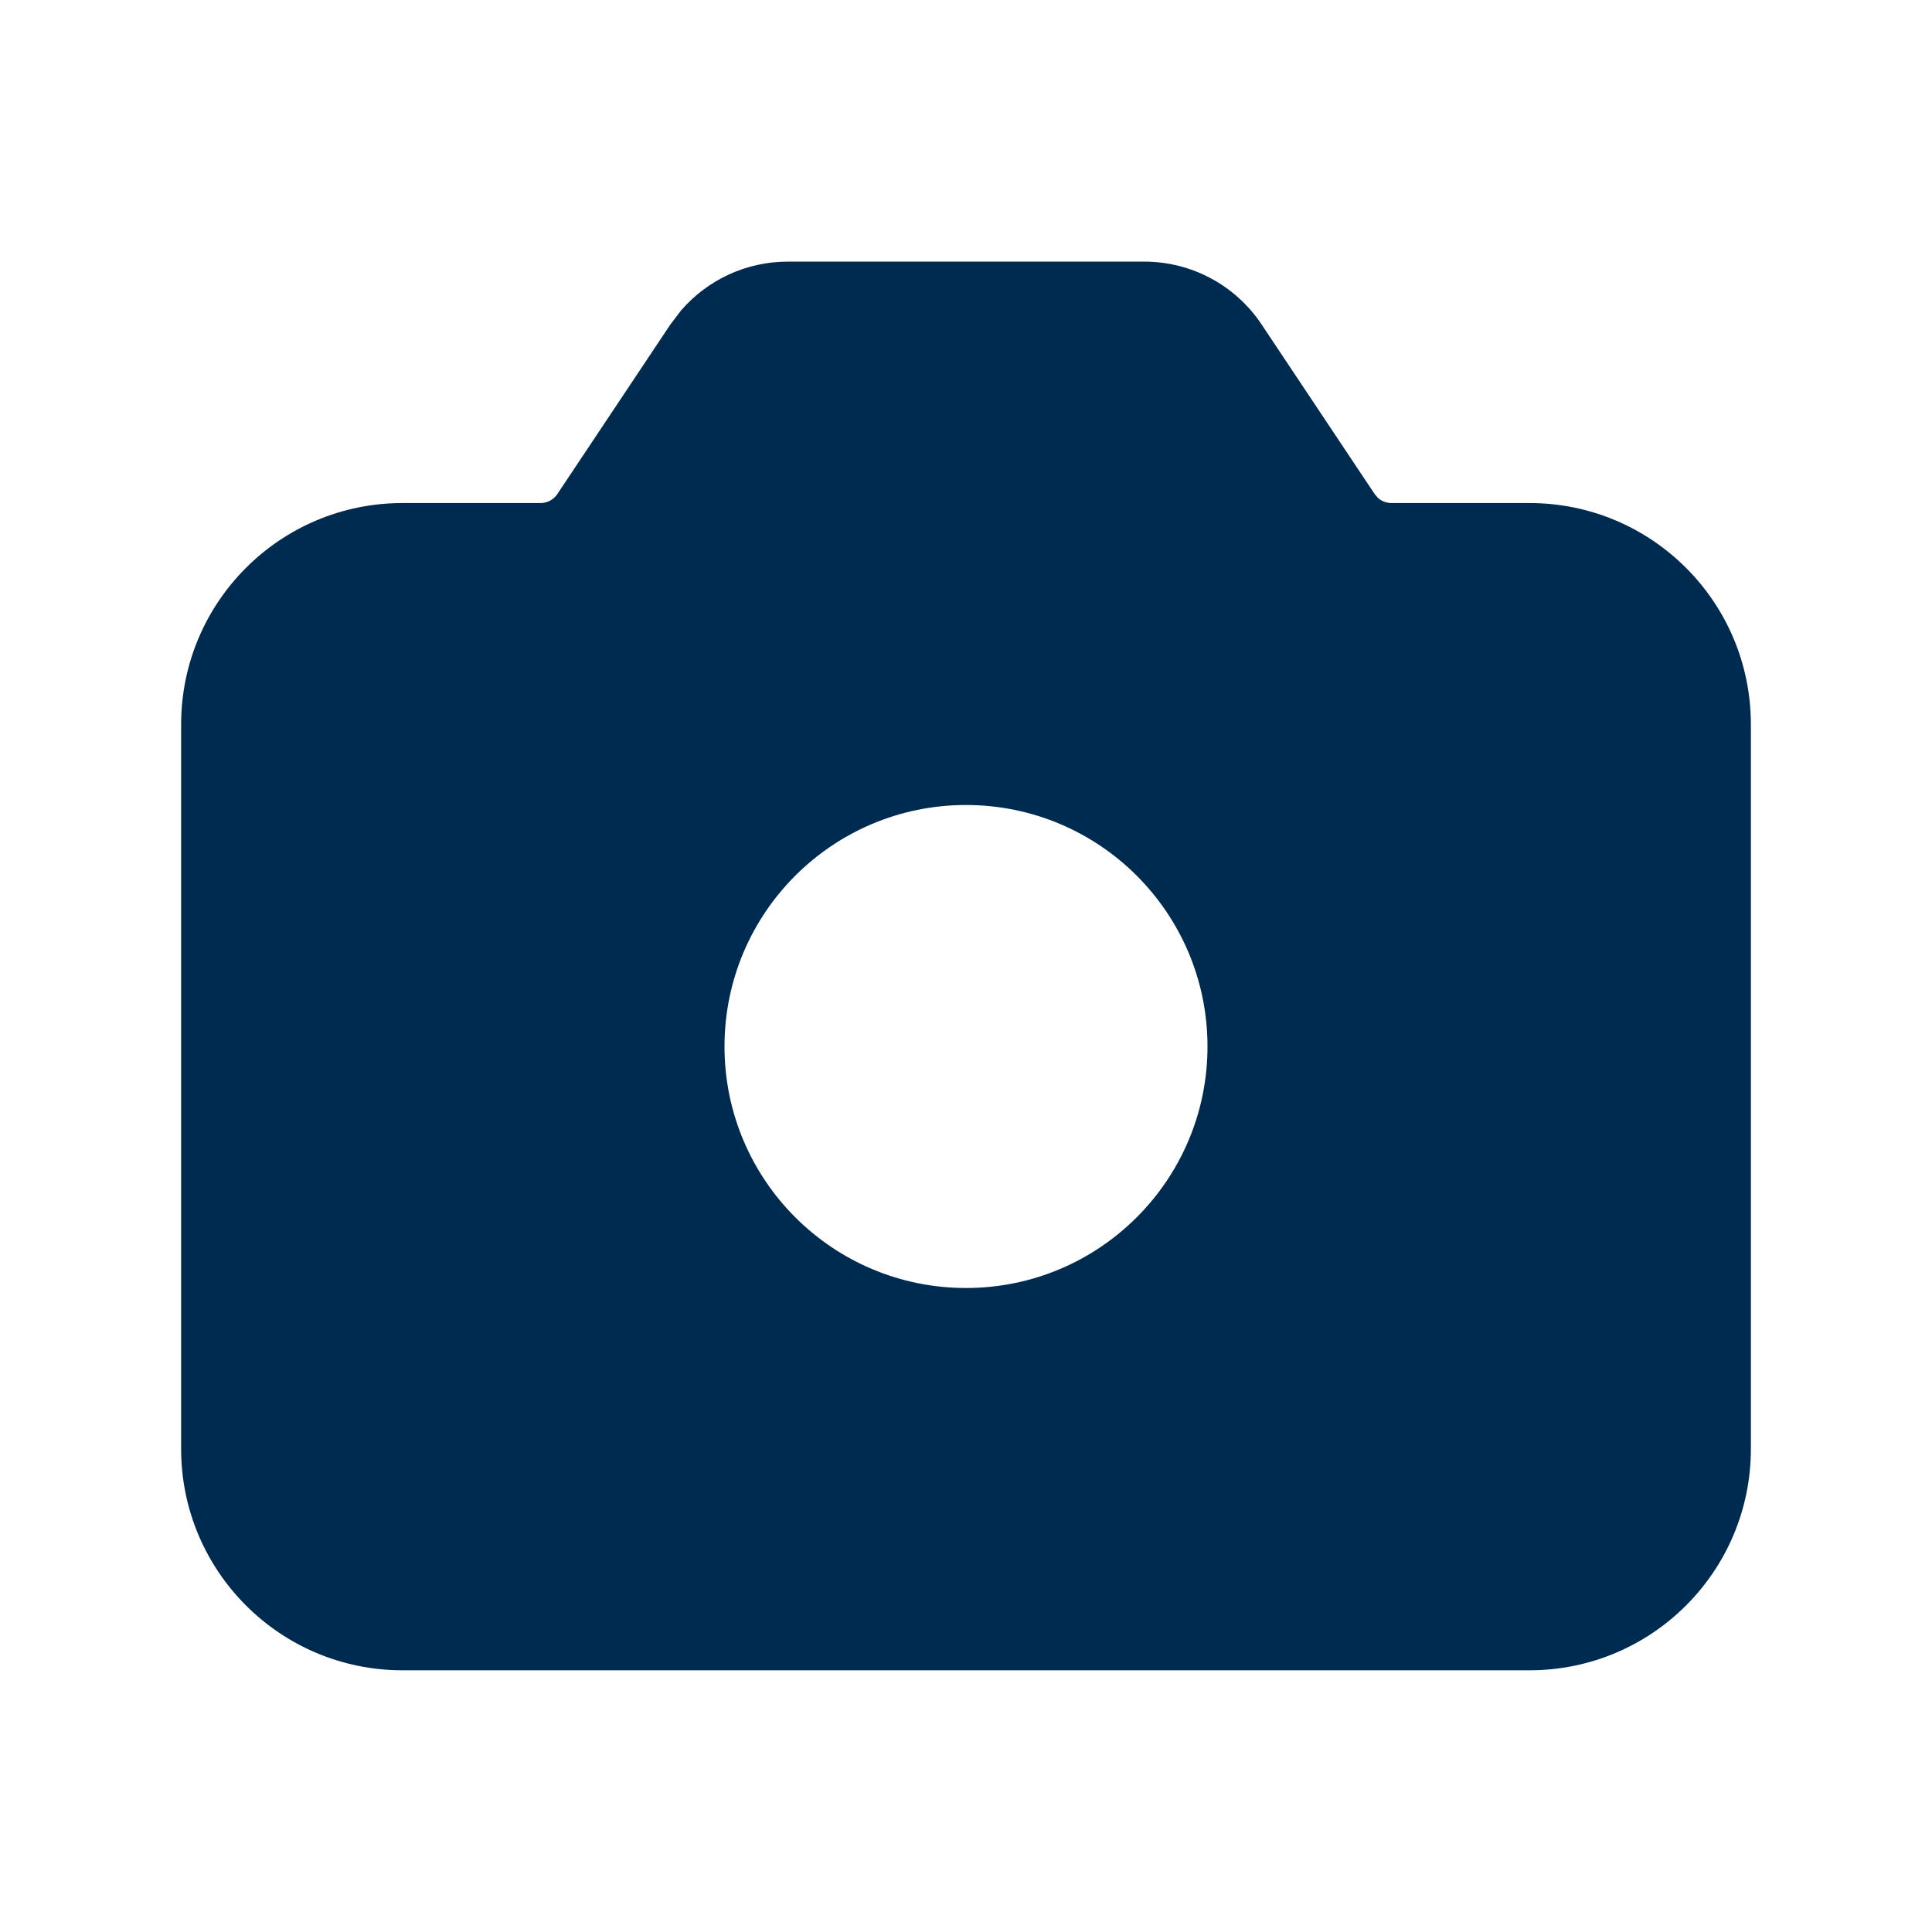 <svg width="24" height="24" viewBox="0 0 24 24" fill="none" xmlns="http://www.w3.org/2000/svg">
<path d="M14.215,3.25c0.585,0 1.131,0.292 1.456,0.779l1.406,2.109l0.04,0.047c0.045,0.041 0.105,0.064 0.168,0.064h1.715c1.519,0 2.75,1.231 2.75,2.75v9c0,1.519 -1.231,2.75 -2.75,2.75h-14c-1.519,0 -2.75,-1.231 -2.75,-2.75v-9c0,-1.519 1.231,-2.75 2.75,-2.75h1.715c0.084,-0 0.162,-0.042 0.208,-0.111l1.406,-2.109l0.132,-0.173c0.33,-0.382 0.812,-0.606 1.324,-0.606zM12,10c-1.657,0 -3,1.343 -3,3c0,1.657 1.343,3 3,3c1.657,0 3,-1.343 3,-3c0,-1.657 -1.343,-3 -3,-3z" fill="#002B51"/>
</svg>
